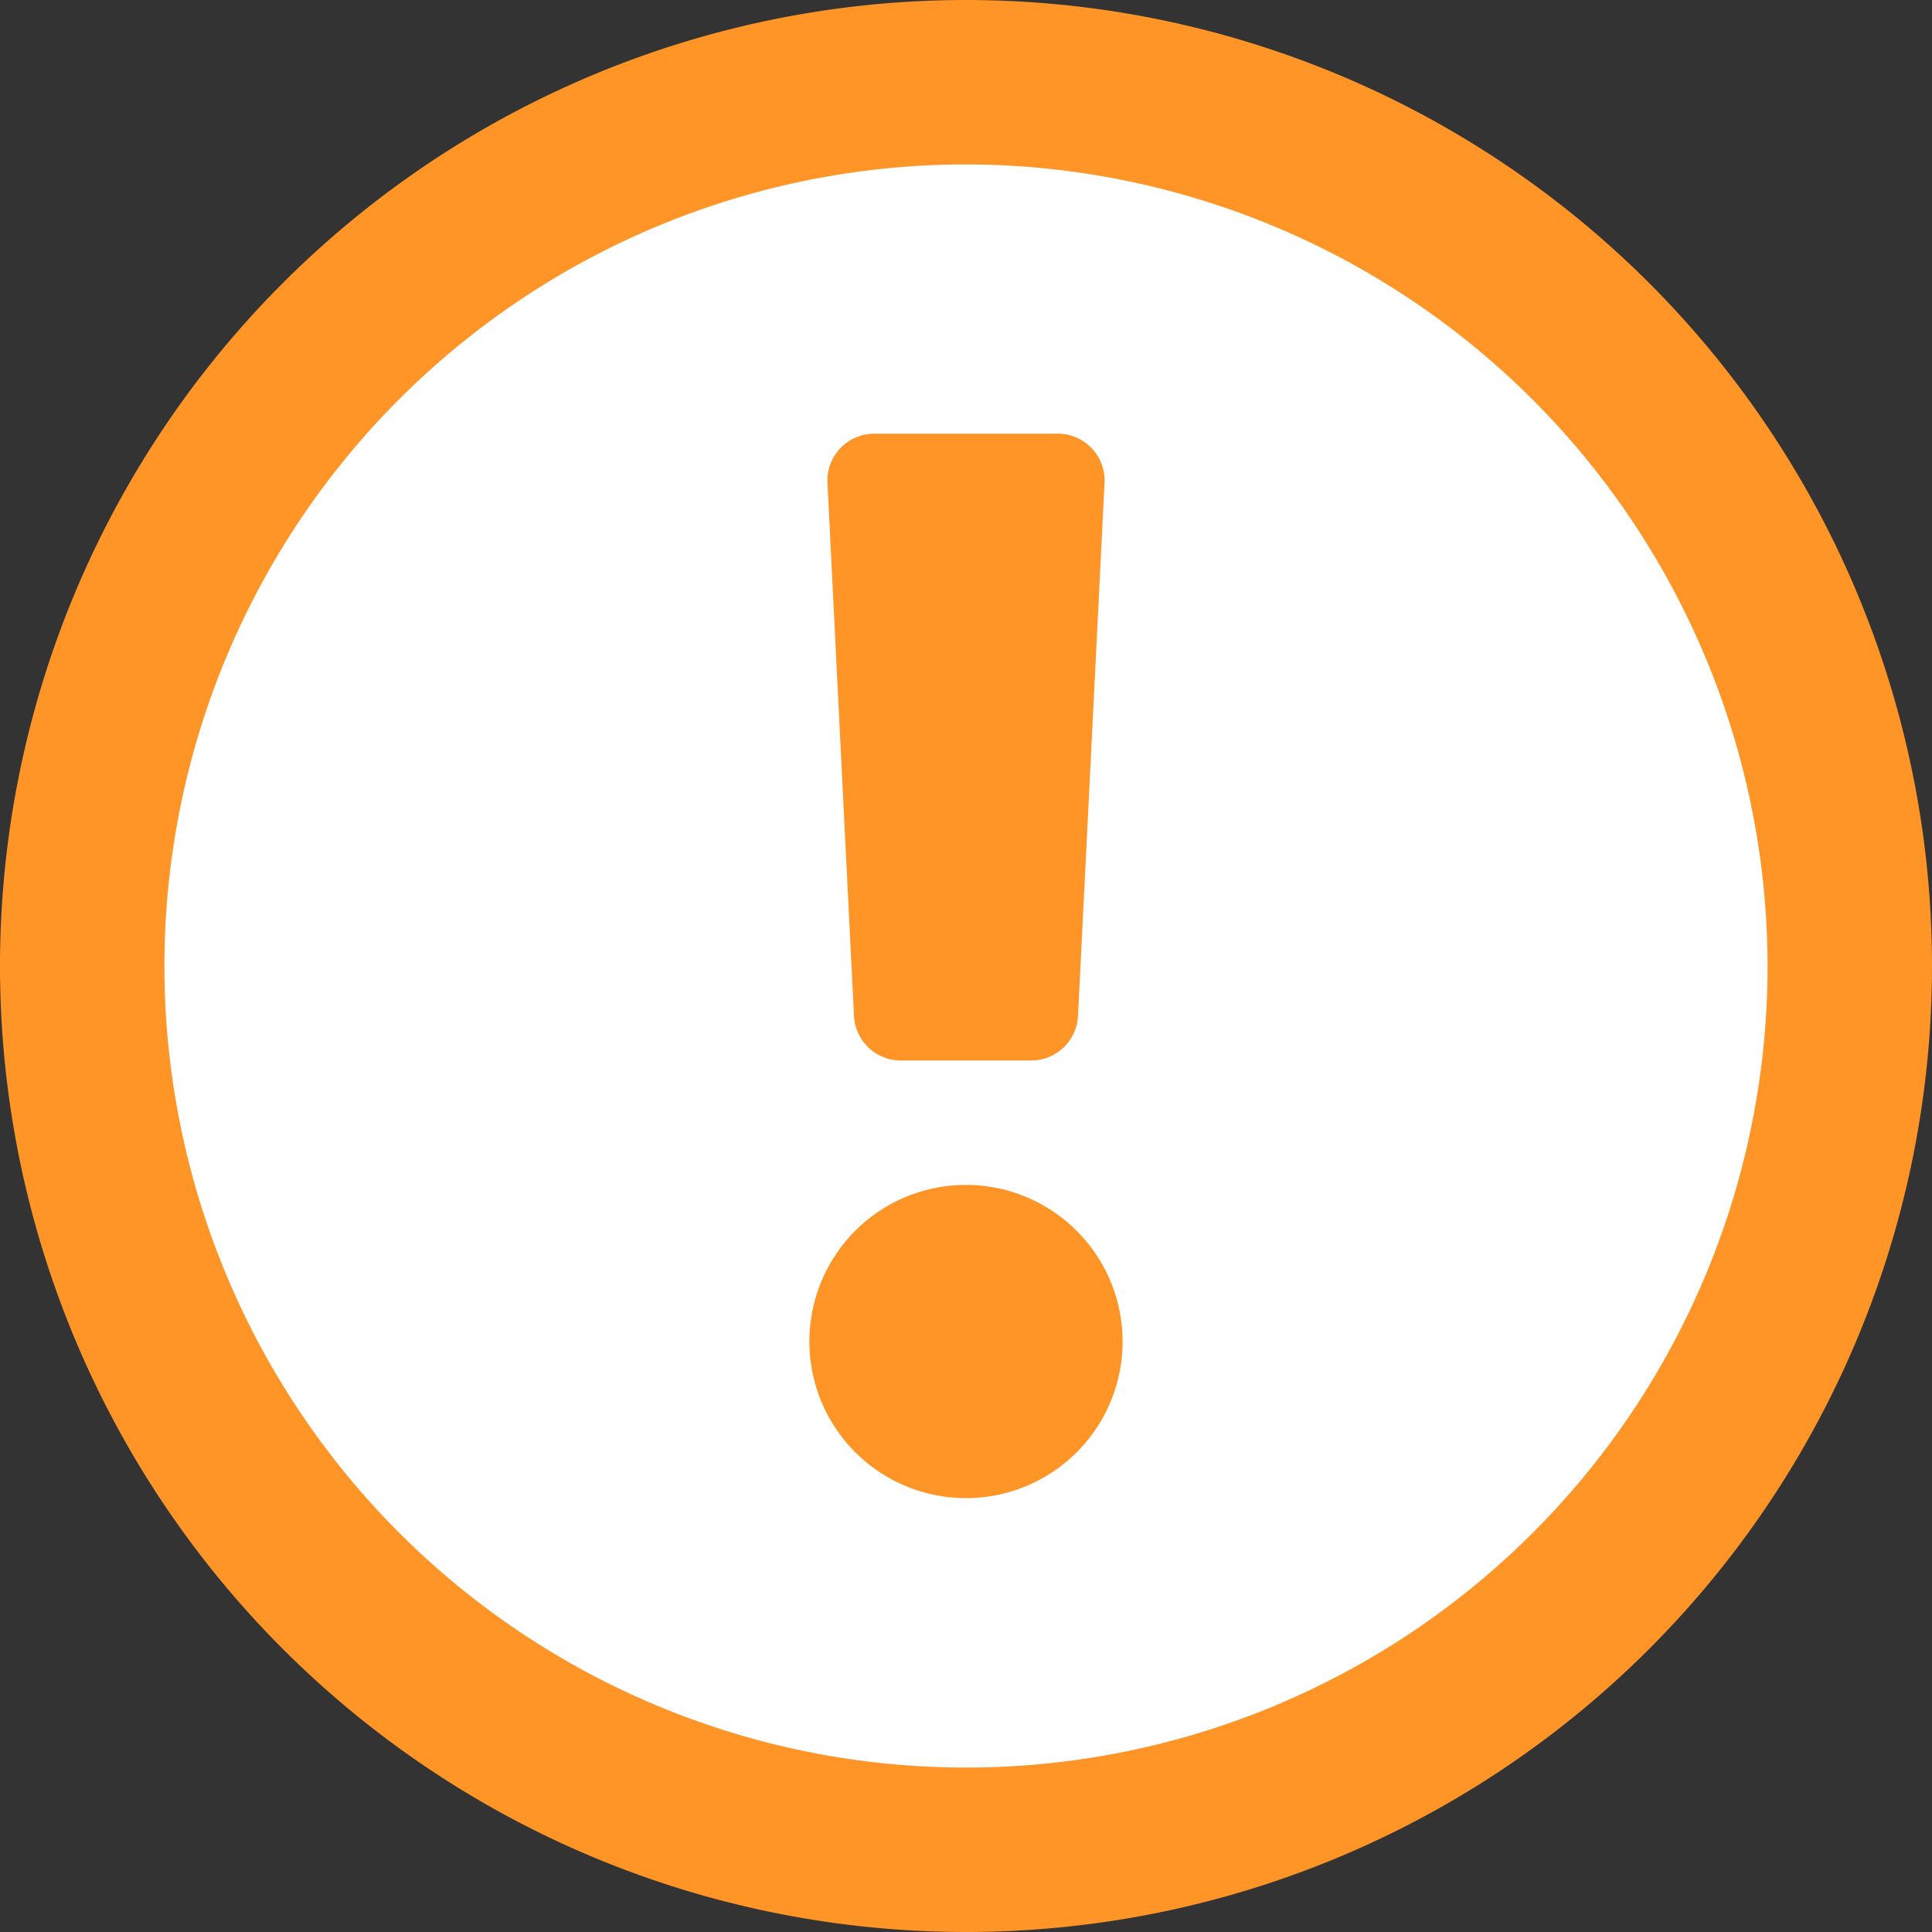 <svg id="Isolation_Mode" data-name="Isolation Mode" xmlns="http://www.w3.org/2000/svg" viewBox="0 0 94 94"><rect x="0" y="0" width="94" height="94" fill="#333333" stroke="none"/><defs><style>.cls-1{fill:#fff;}.cls-2{fill:#ff9427;}</style></defs><title>icon-warning</title><g id="Layer_1" data-name="Layer 1"><circle class="cls-1" cx="47" cy="47" r="43"/><path class="cls-2" d="M47,94A47,47,0,1,1,94,47,47,47,0,0,1,47,94ZM47,8A39,39,0,1,0,86,47,39.05,39.05,0,0,0,47,8Z"/><path class="cls-2" d="M54.62,65.27A7.62,7.62,0,1,1,47,57.65,7.63,7.63,0,0,1,54.62,65.27ZM40.26,23.5l1.29,25.93a2.29,2.29,0,0,0,2.29,2.17h6.32a2.29,2.29,0,0,0,2.29-2.17L53.74,23.5a2.28,2.28,0,0,0-2.28-2.4H42.54A2.28,2.28,0,0,0,40.26,23.5Z"/></g></svg>